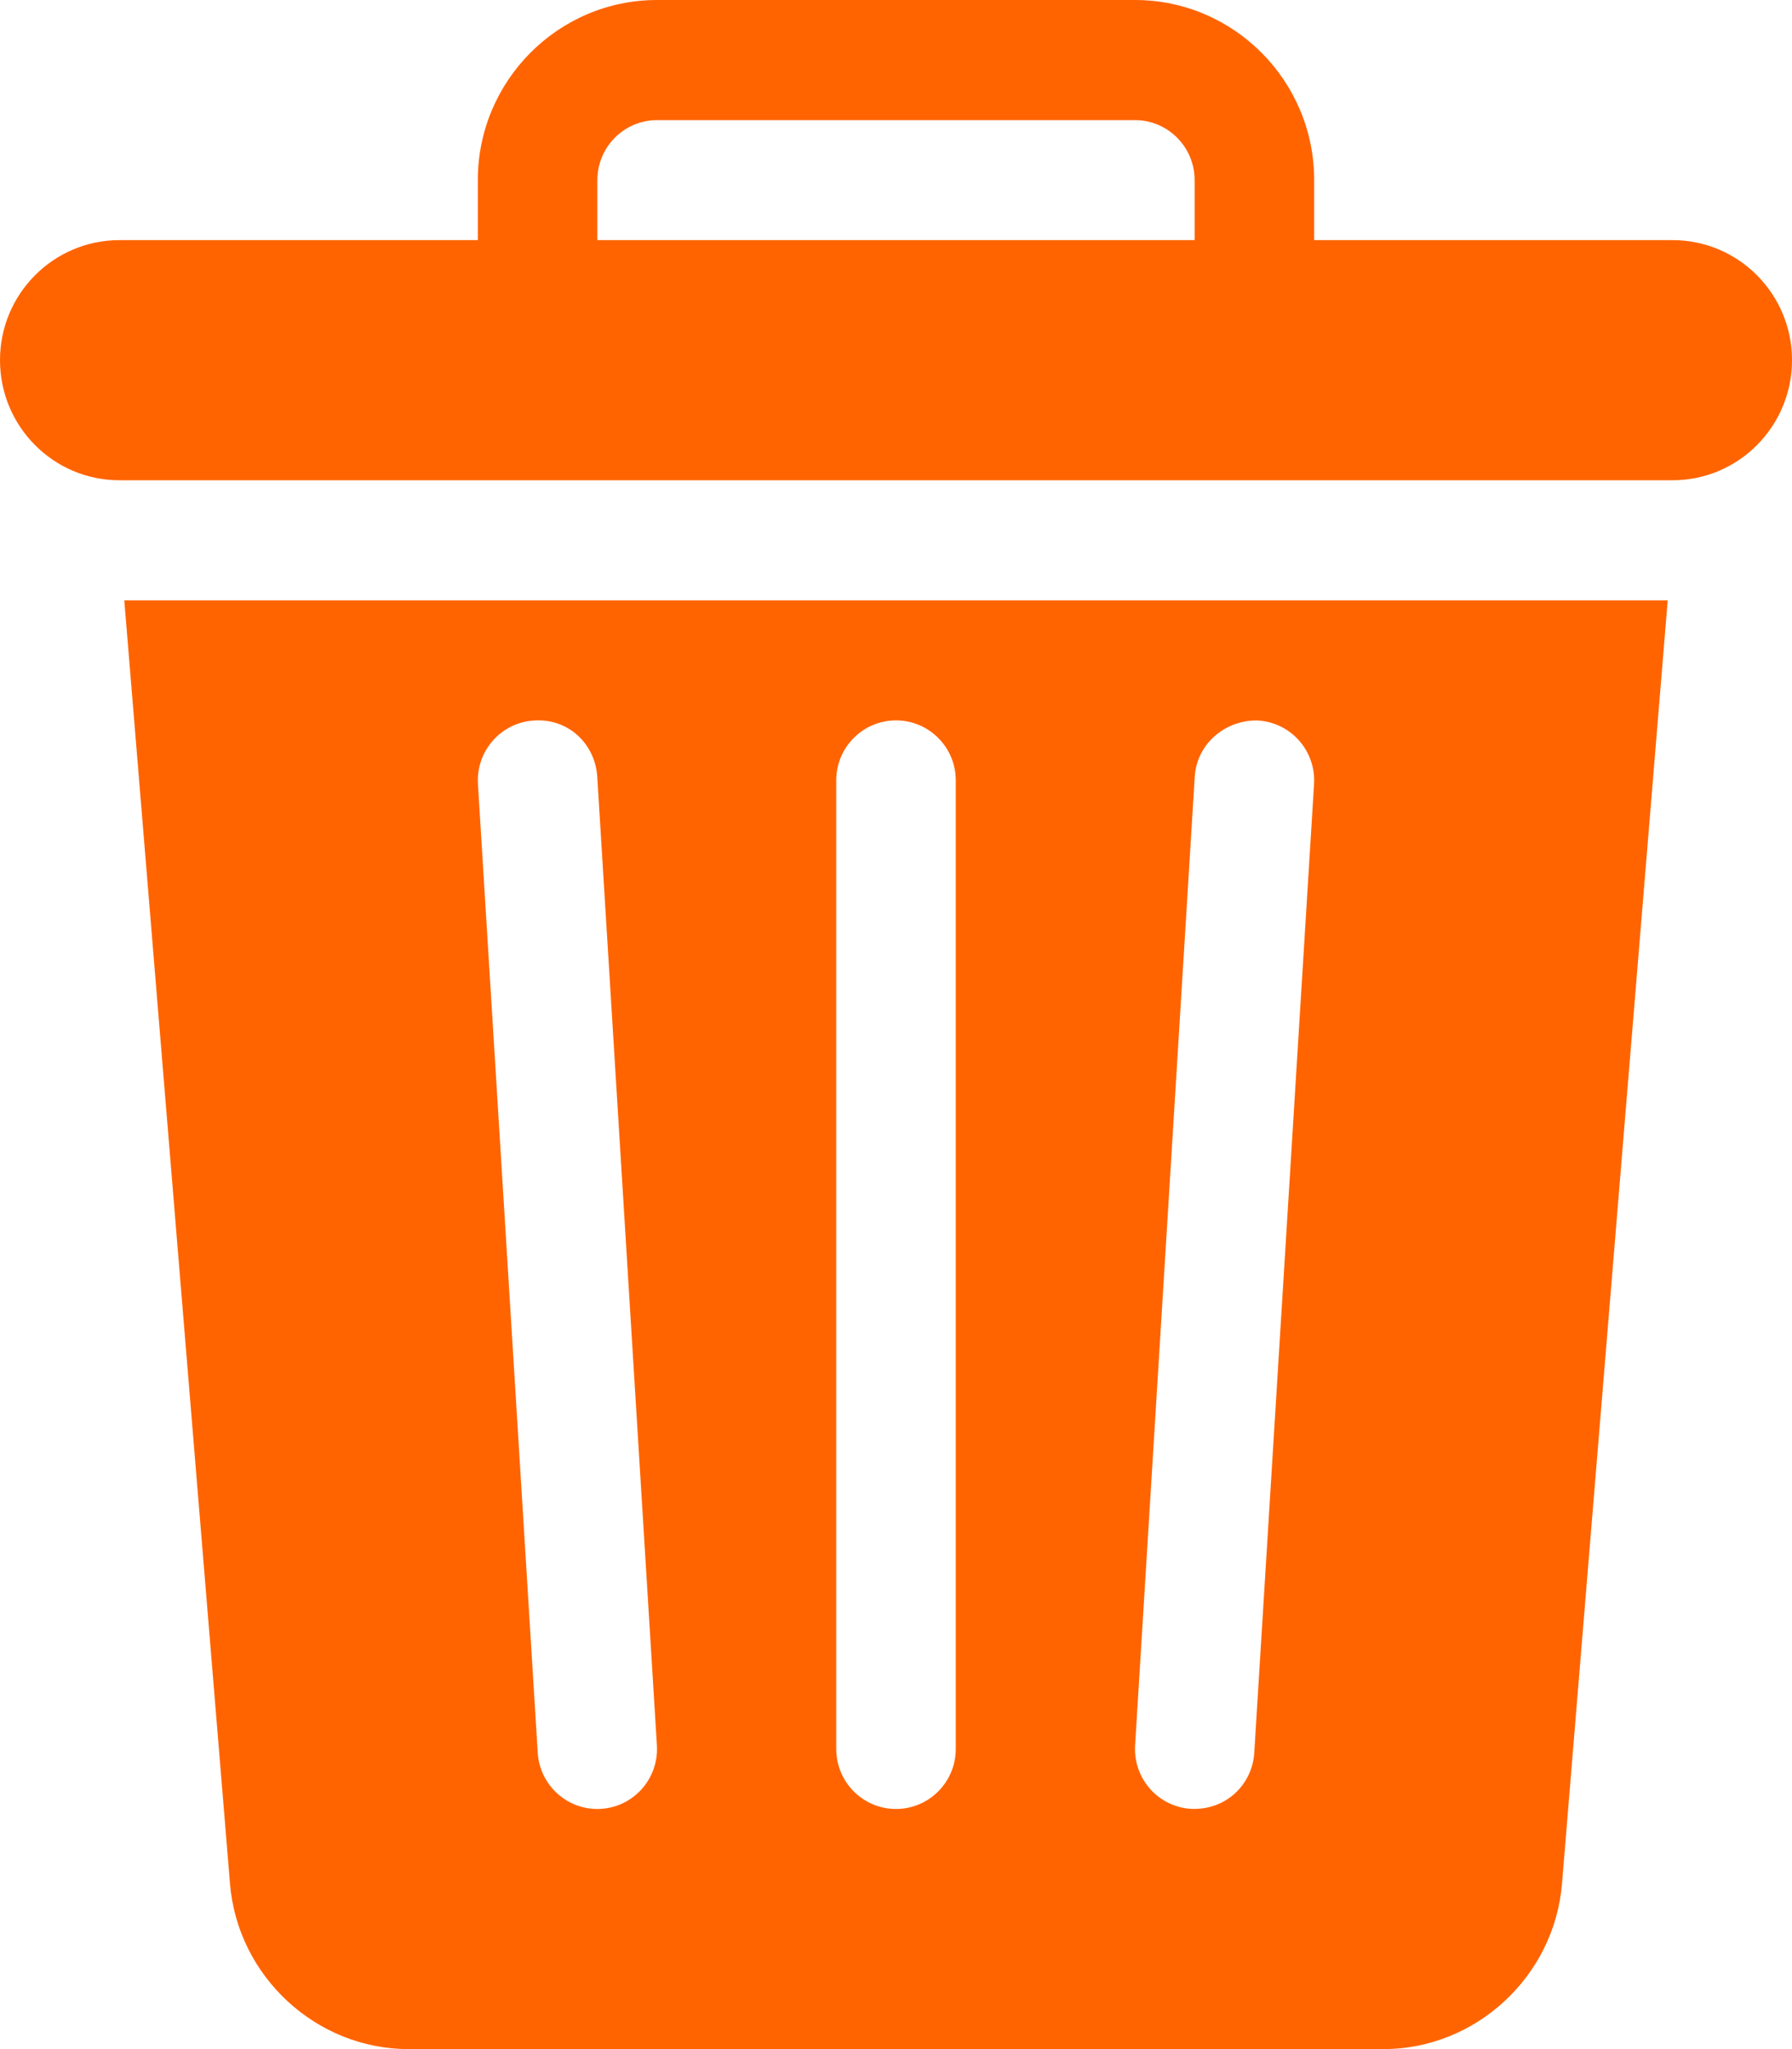 <svg width="14" height="16" viewBox="0 0 14 16" fill="none" xmlns="http://www.w3.org/2000/svg">
<path d="M0.971 4.688L1.797 14.71C1.857 15.433 2.47 16 3.192 16H10.808C11.53 16 12.143 15.433 12.203 14.71L13.029 4.688H0.971ZM4.666 14.125C4.422 14.125 4.216 13.934 4.201 13.685L3.734 6.123C3.718 5.864 3.914 5.642 4.171 5.626C4.437 5.607 4.649 5.806 4.666 6.064L5.132 13.627C5.149 13.895 4.938 14.125 4.666 14.125ZM7.467 13.656C7.467 13.915 7.258 14.125 7 14.125C6.742 14.125 6.533 13.915 6.533 13.656V6.094C6.533 5.835 6.742 5.625 7 5.625C7.258 5.625 7.467 5.835 7.467 6.094V13.656ZM10.266 6.123L9.799 13.686C9.784 13.932 9.58 14.137 9.304 14.124C9.047 14.108 8.852 13.886 8.868 13.627L9.334 6.064C9.35 5.806 9.576 5.618 9.829 5.626C10.086 5.642 10.282 5.864 10.266 6.123ZM13.067 1.875H10.267V1.406C10.267 0.631 9.639 0 8.867 0H5.133C4.361 0 3.733 0.631 3.733 1.406V1.875H0.933C0.418 1.875 0 2.295 0 2.812C0 3.33 0.418 3.75 0.933 3.75H13.067C13.582 3.75 14 3.33 14 2.812C14 2.295 13.582 1.875 13.067 1.875ZM9.333 1.875H4.667V1.406C4.667 1.148 4.876 0.938 5.133 0.938H8.867C9.124 0.938 9.333 1.148 9.333 1.406V1.875Z" fill="#FF6400"/>
</svg>

